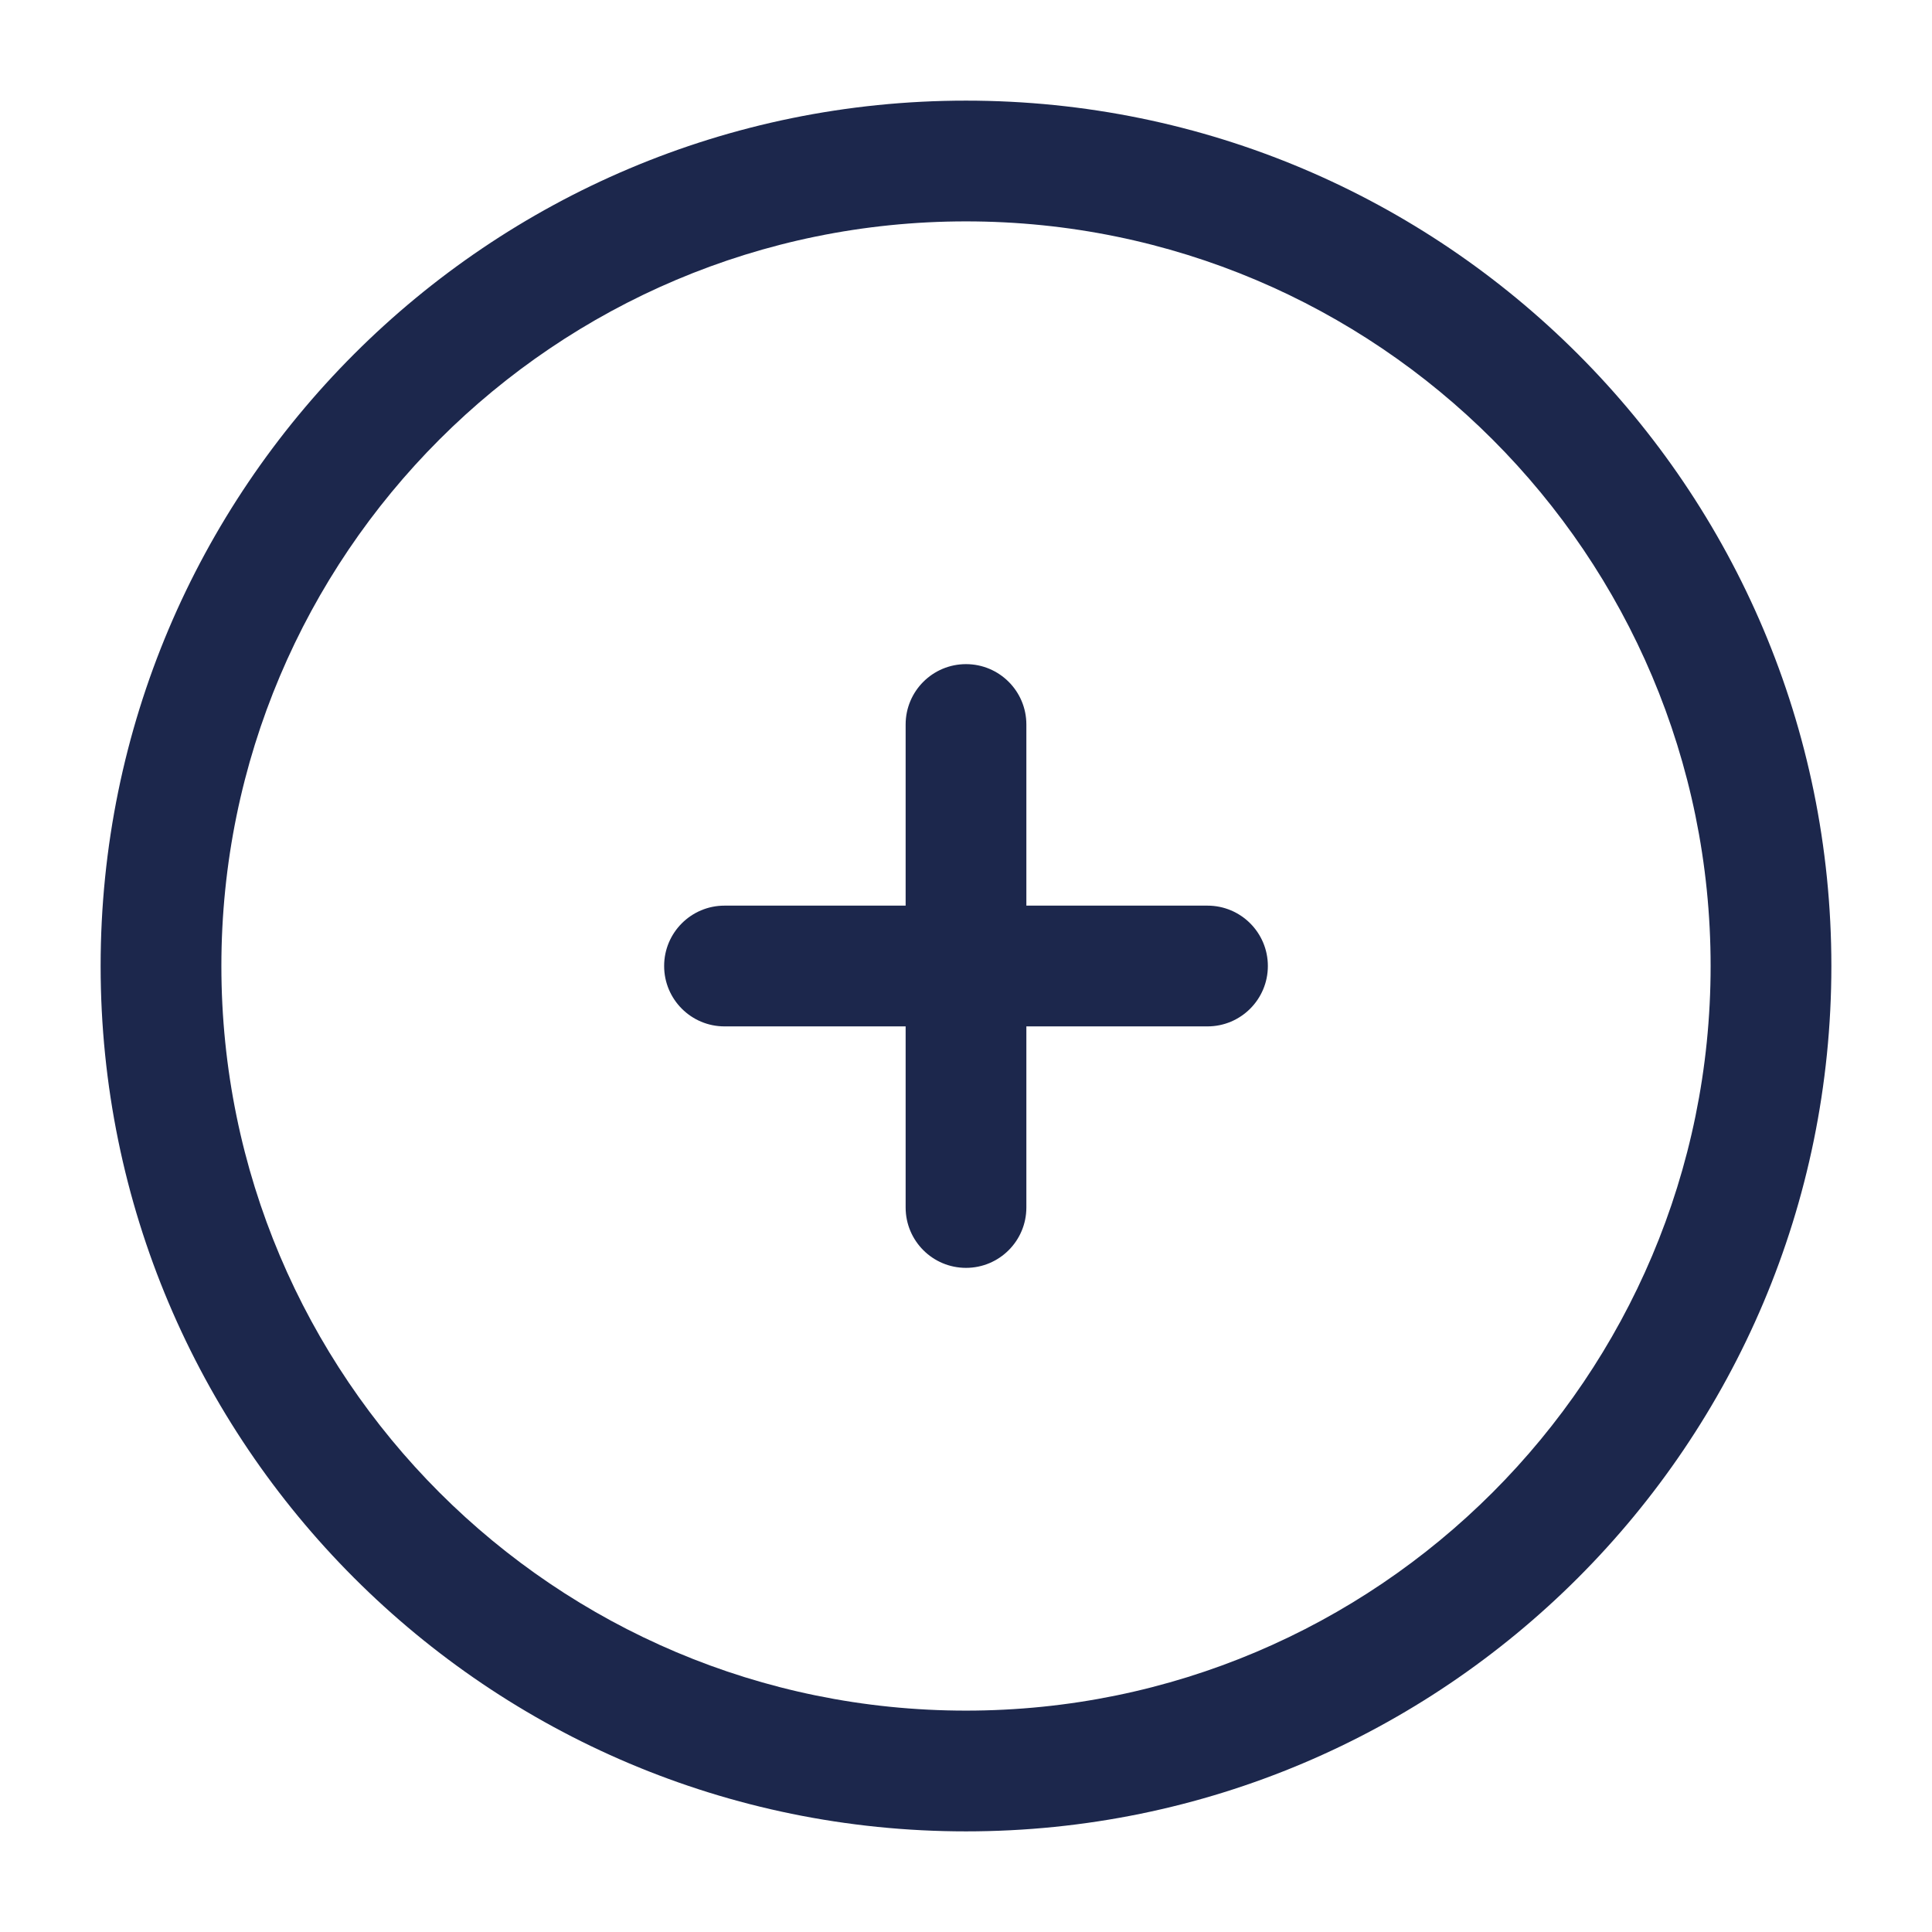 <svg width="82" height="82" viewBox="0 0 82 82" fill="none" xmlns="http://www.w3.org/2000/svg">
<path d="M43.562 30.75C43.562 29.335 42.415 28.188 41 28.188C39.585 28.188 38.438 29.335 38.438 30.75L38.438 38.438H30.75C29.335 38.438 28.188 39.585 28.188 41C28.188 42.415 29.335 43.563 30.75 43.563H38.438V51.25C38.438 52.665 39.585 53.812 41 53.812C42.415 53.812 43.562 52.665 43.562 51.25L43.562 43.563H51.25C52.665 43.563 53.812 42.415 53.812 41C53.812 39.585 52.665 38.438 51.25 38.438H43.562V30.75Z" fill="#1C274C"/>
<path fill-rule="evenodd" clip-rule="evenodd" d="M41 4.271C20.715 4.271 4.271 20.715 4.271 41C4.271 61.285 20.715 77.729 41 77.729C61.285 77.729 77.729 61.285 77.729 41C77.729 20.715 61.285 4.271 41 4.271ZM9.396 41C9.396 23.546 23.546 9.396 41 9.396C58.455 9.396 72.604 23.546 72.604 41C72.604 58.455 58.455 72.604 41 72.604C23.546 72.604 9.396 58.455 9.396 41Z" fill="#1C274C"/>
</svg>
